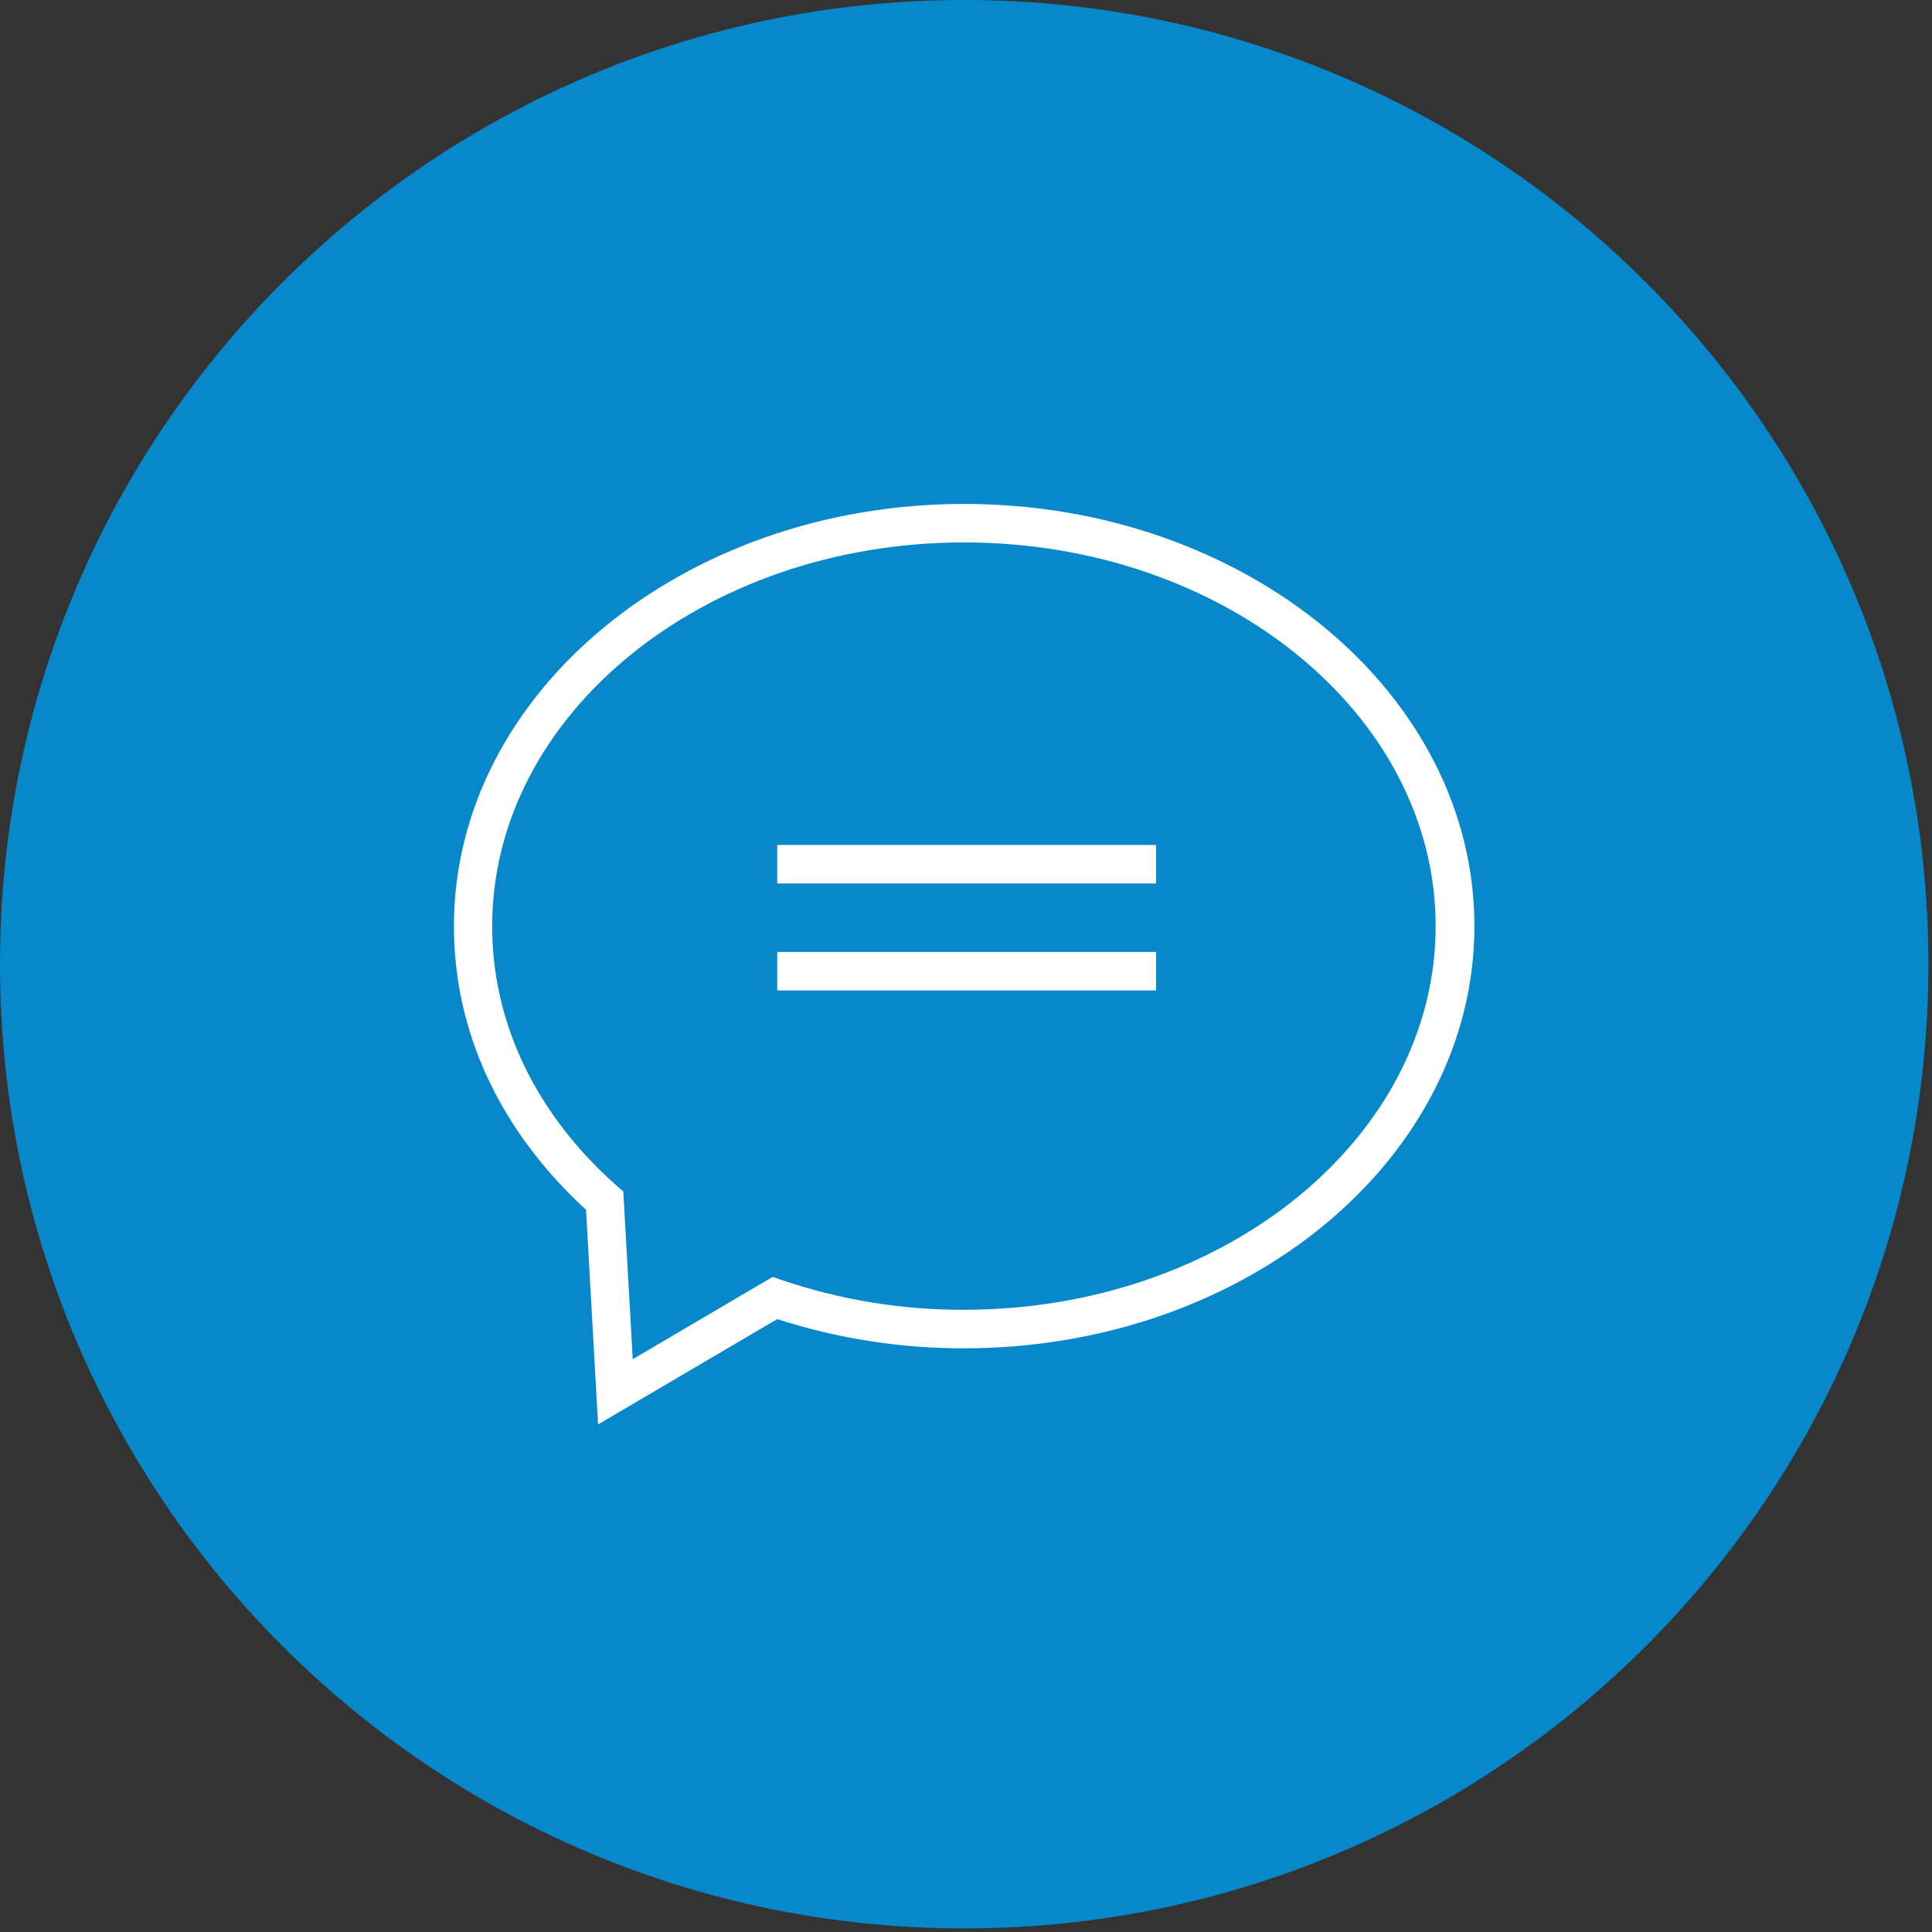 <svg width="301" height="301" viewBox="0 0 301 301" fill="none" xmlns="http://www.w3.org/2000/svg">
<rect x="0" y="0" width="301" height="301" fill="#333333" stroke="none"/>
<g clip-path="url(#clip0_1034_274)">
<path d="M150.22 300.44C233.184 300.44 300.44 233.184 300.44 150.22C300.44 67.256 233.184 0 150.22 0C67.256 0 0 67.256 0 150.22C0 233.184 67.256 300.44 150.22 300.44Z" fill="#0788CA"/>
<path d="M93.18 221.92L91.3 188.47C90.166 187.443 89.05 186.353 87.95 185.2C76.68 173.47 70.72 159.33 70.72 144.29C70.72 108.02 106.38 78.51 150.22 78.51C194.06 78.51 229.71 108.02 229.71 144.29C229.71 180.56 194.05 210.06 150.22 210.06C140.331 210.088 130.499 208.552 121.09 205.51L93.18 221.92ZM150.18 84.51C109.65 84.51 76.68 111.33 76.68 144.29C76.68 157.75 82.06 170.46 92.23 181.05C93.52 182.39 94.85 183.65 96.17 184.81L97.11 185.64L98.58 211.76L120.37 198.94L121.68 199.39C130.856 202.513 140.487 204.092 150.18 204.06C190.7 204.06 223.67 177.25 223.67 144.29C223.67 111.33 190.74 84.51 150.22 84.51H150.18Z" fill="white"/>
<path d="M180.11 131.64H121.09V137.64H180.11V131.64Z" fill="white"/>
<path d="M180.11 148.31H121.09V154.31H180.11V148.31Z" fill="white"/>
</g>
<defs>
<clipPath id="clip0_1034_274">
<rect width="300.44" height="300.44" fill="white"/>
</clipPath>
</defs>
</svg>
